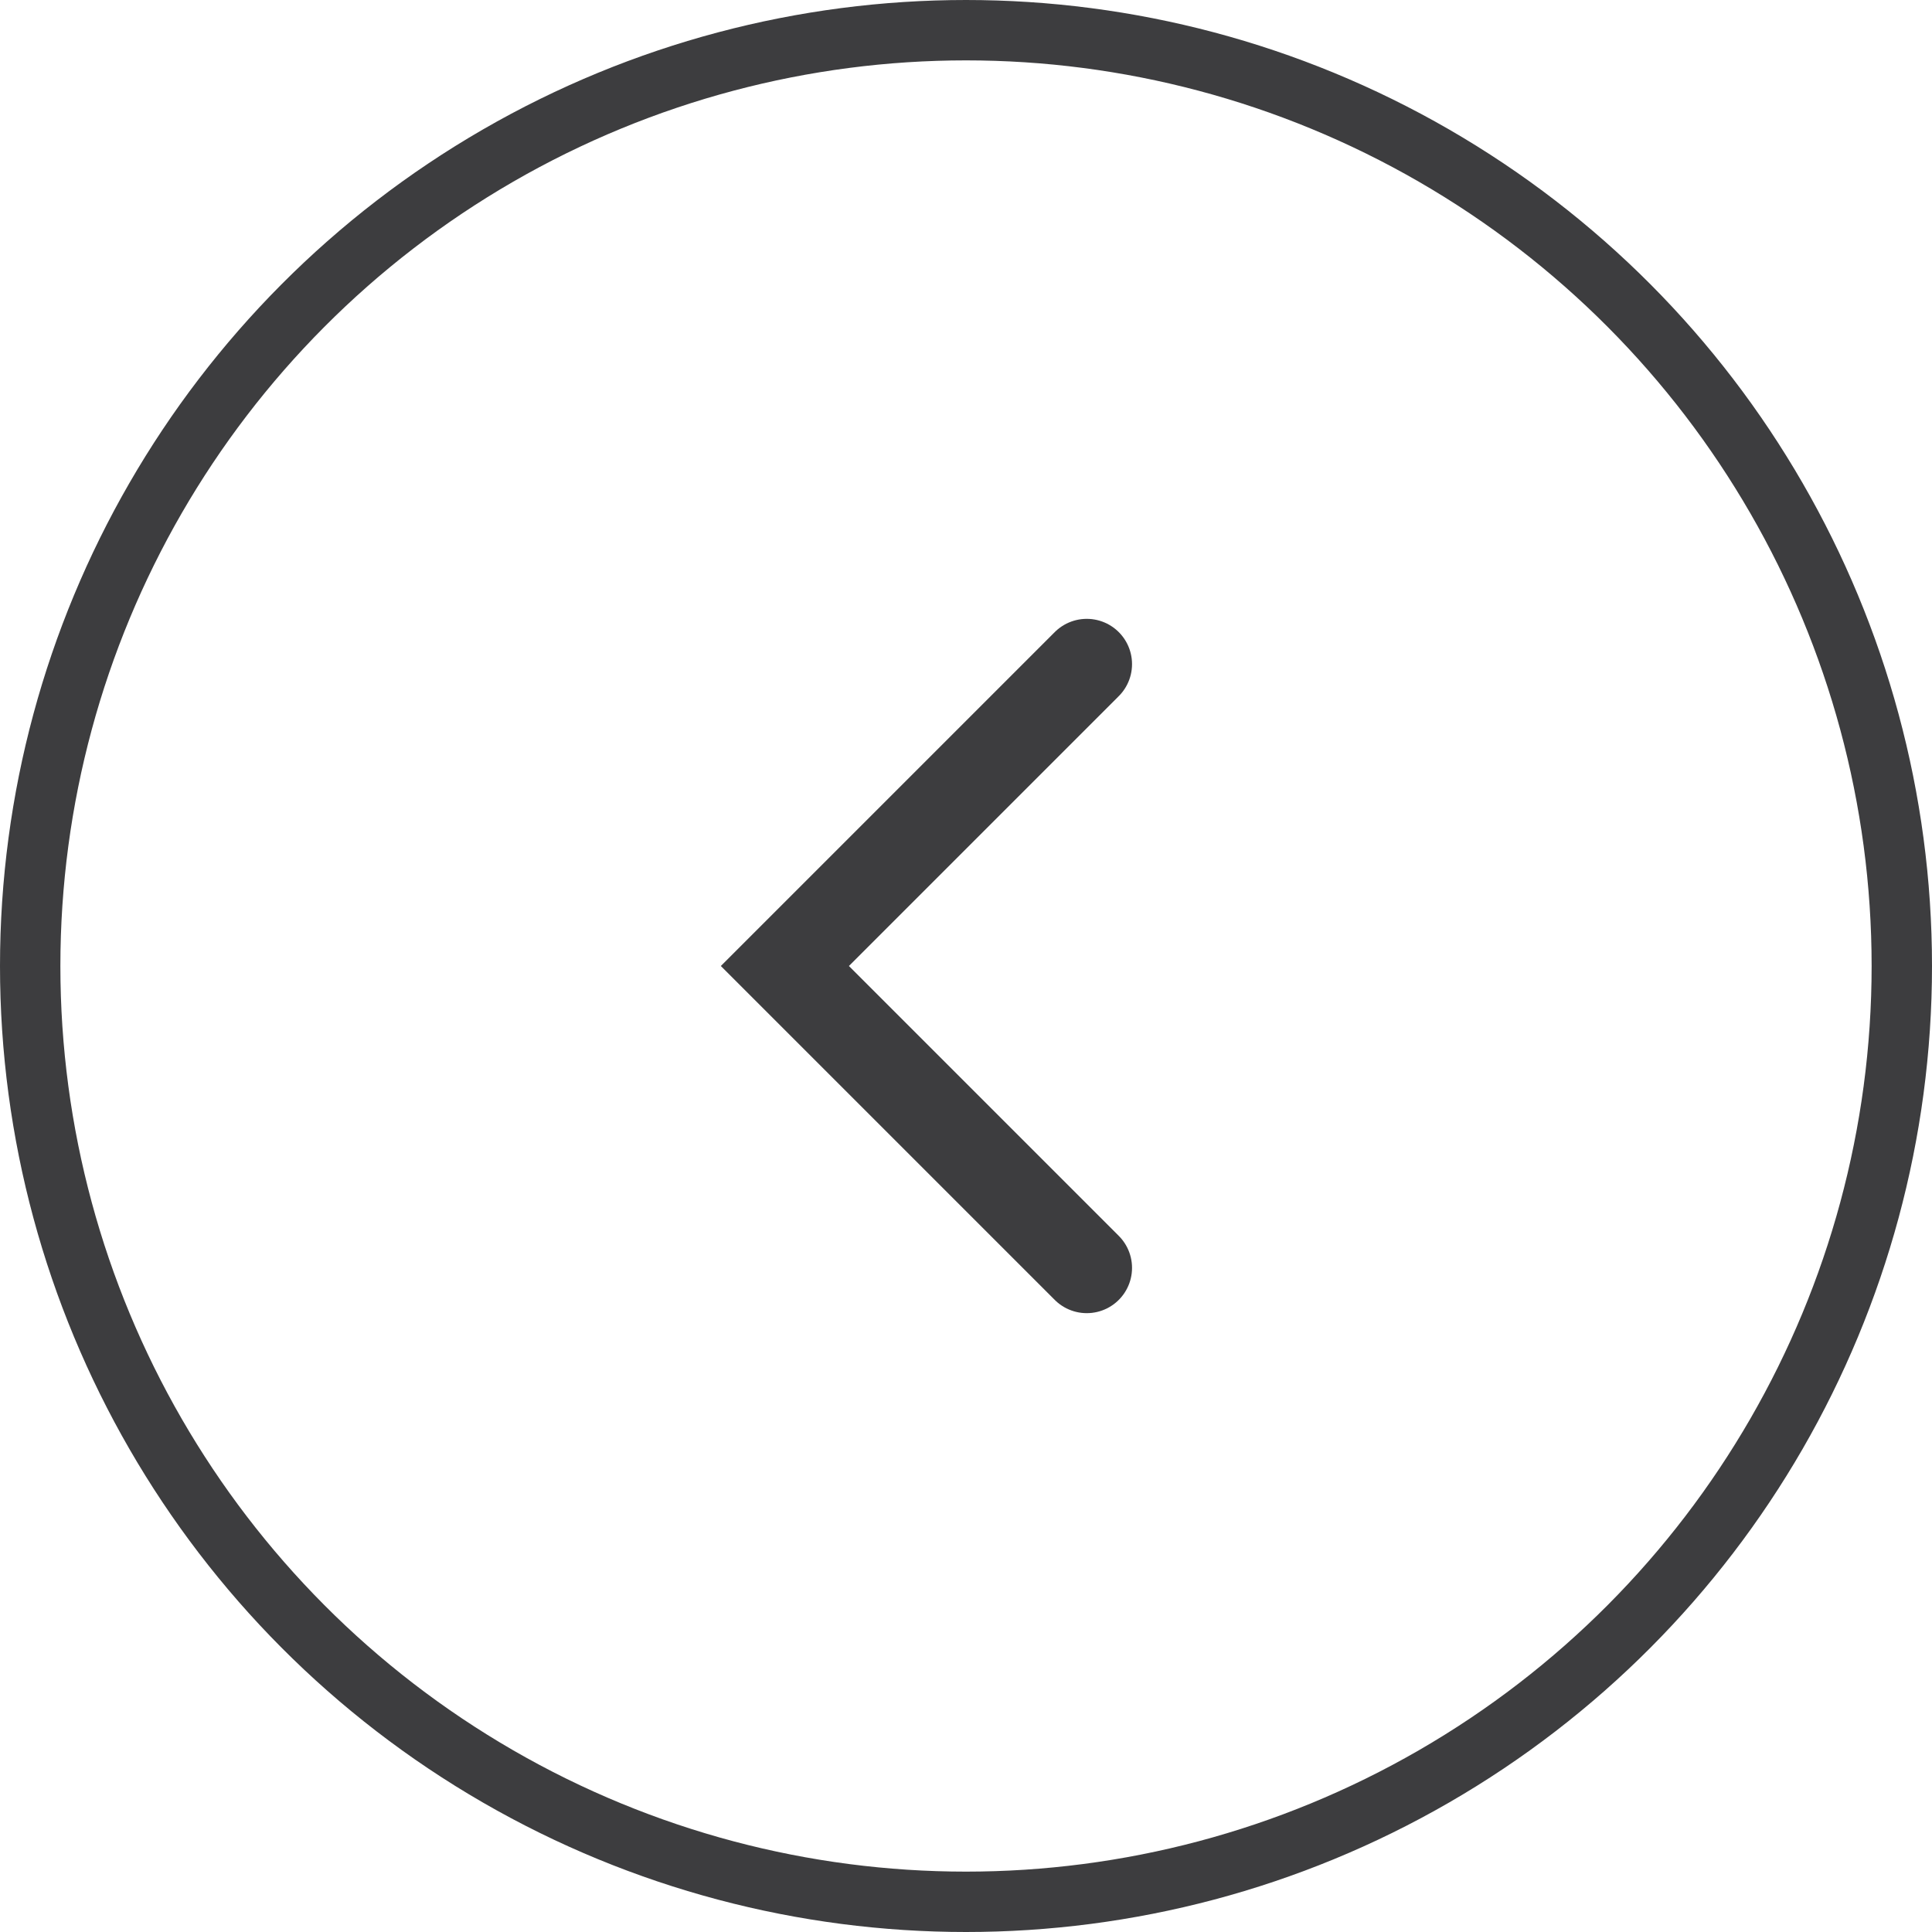 <svg width="32" height="32" viewBox="0 0 32 32" fill="none" xmlns="http://www.w3.org/2000/svg">
<circle cx="16" cy="16" r="15.5" transform="rotate(-180 16 16)" stroke="#3D3D3F"/>
<path d="M18 11L13 16L18 21" stroke="#3D3D3F" stroke-width="1.5" stroke-linecap="round"/>
</svg>
